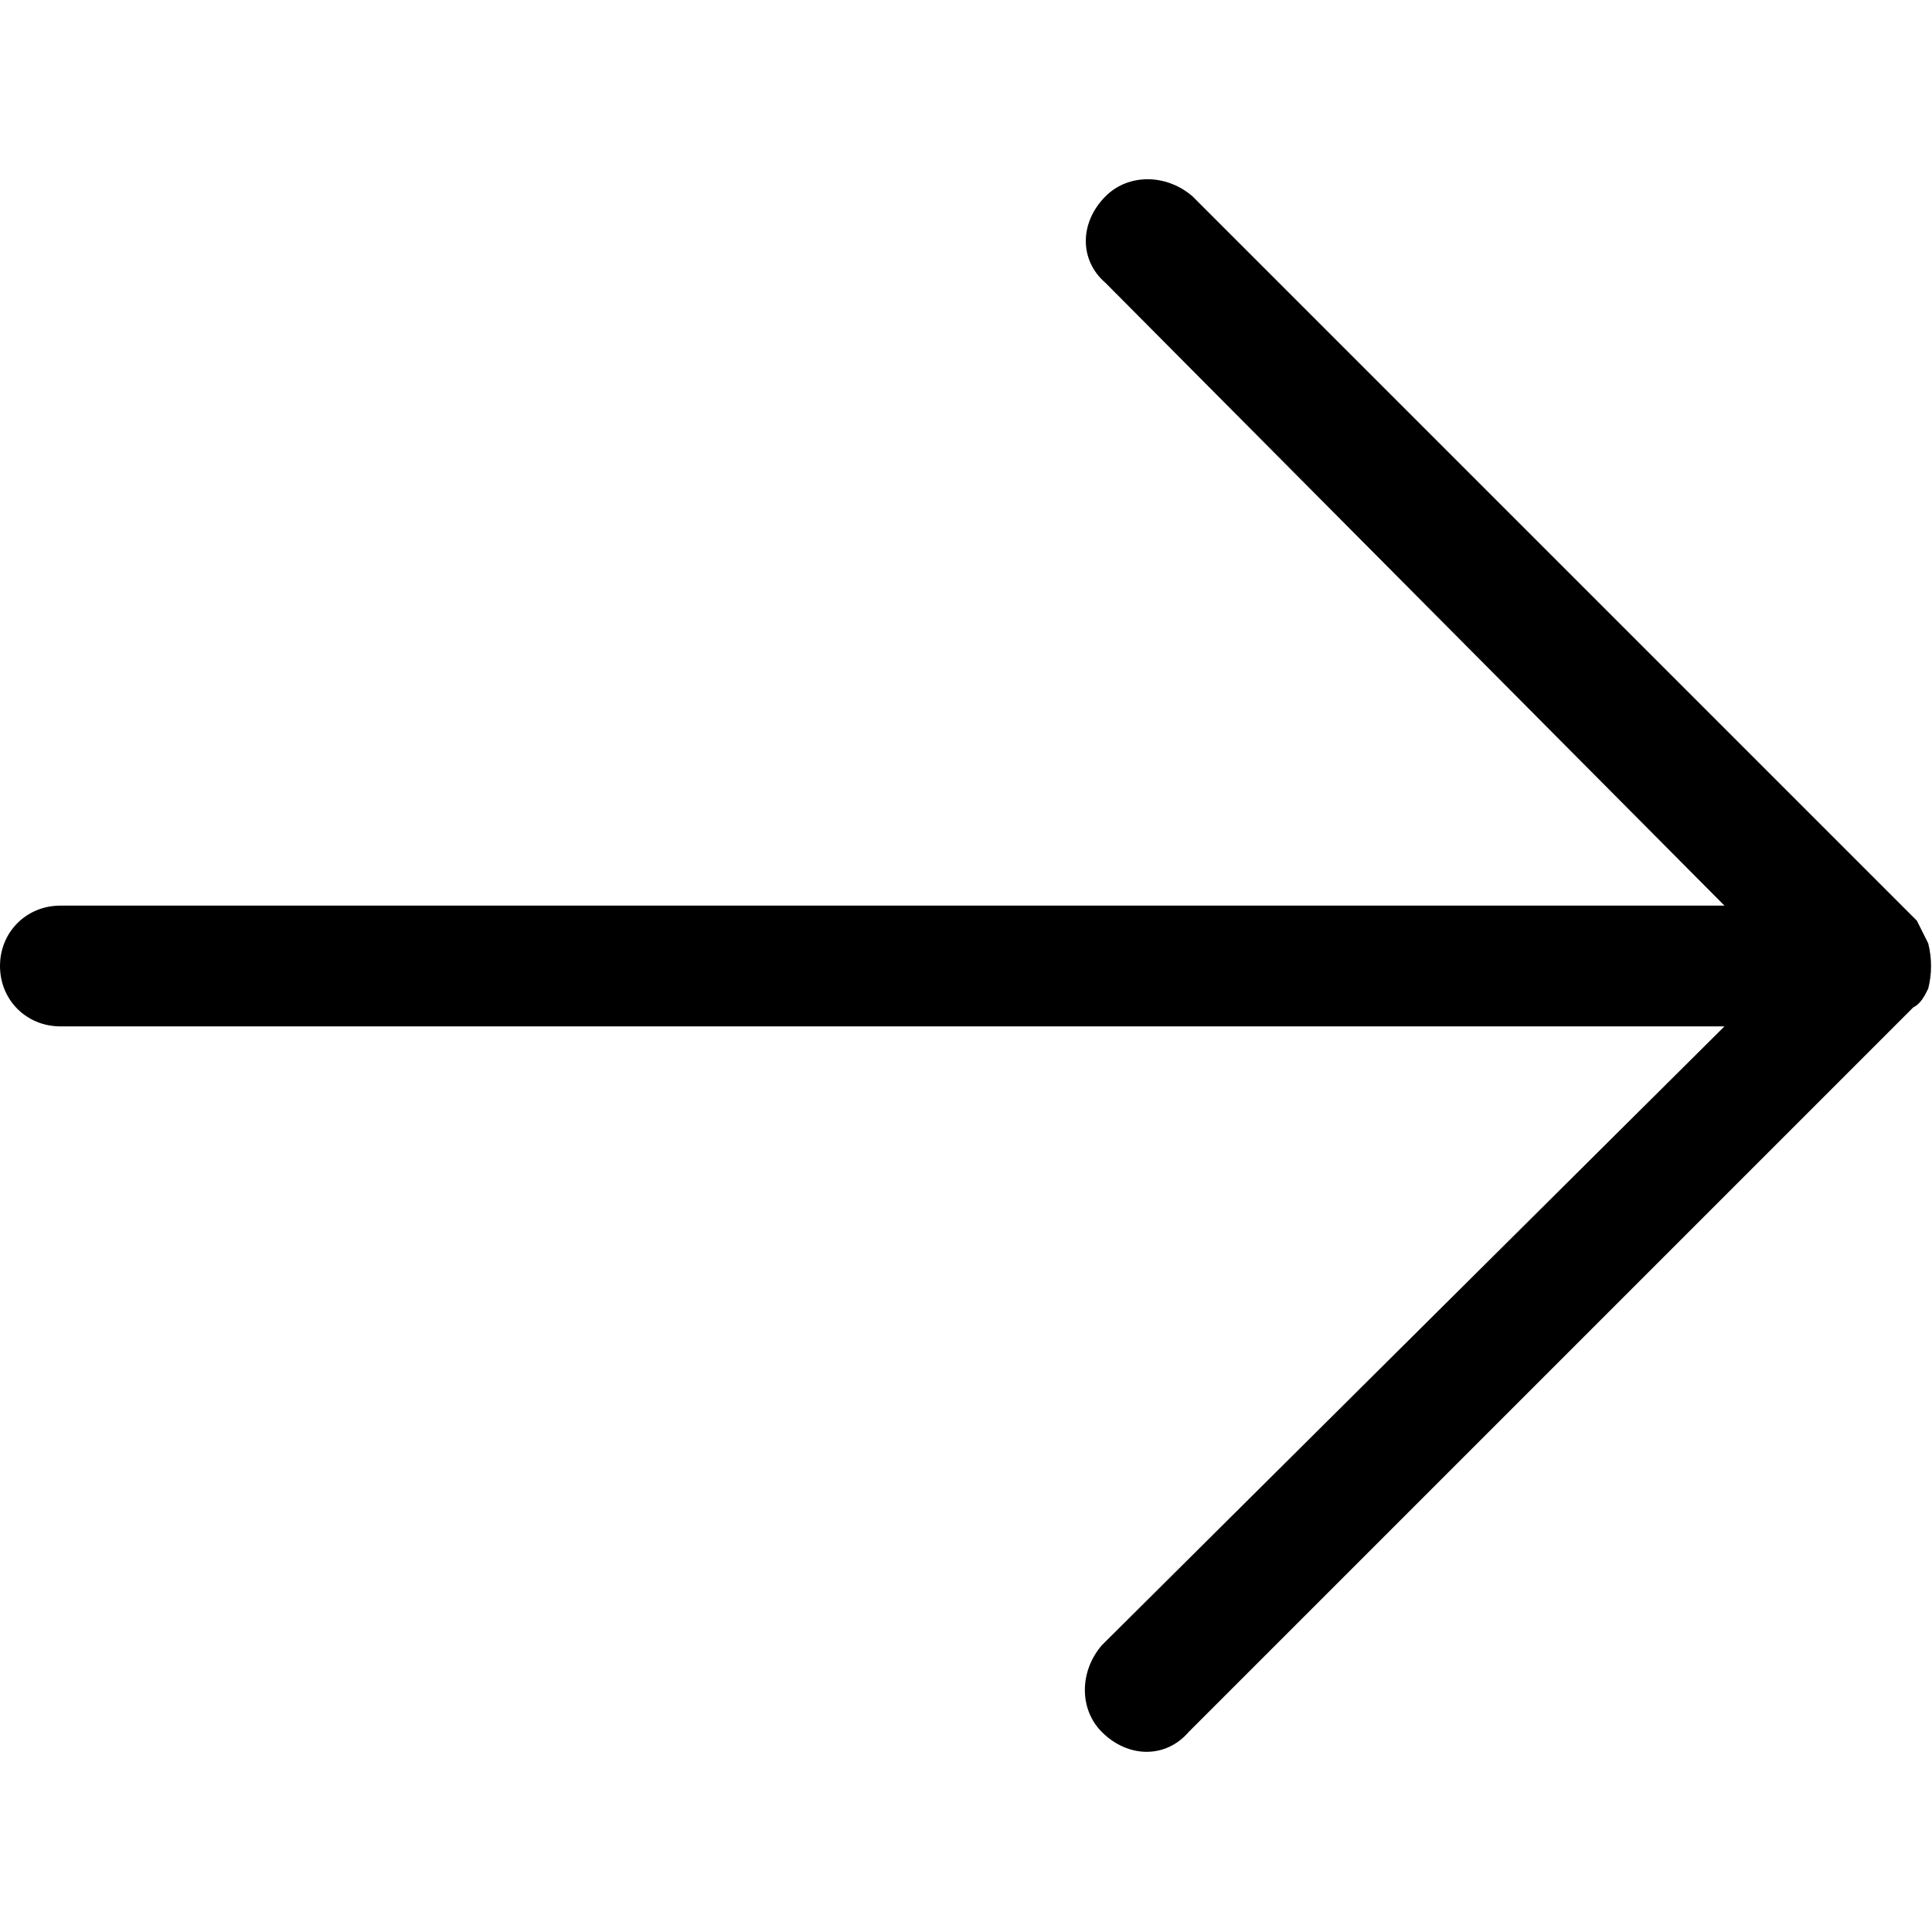 <svg viewBox="0 0 512 512" width="32" height="32">
  <path d="M511 262c-1 2-2 4-4 5l-192 192c-6 7-16 7-23 0-6-6-6-16 0-23l165-164-441 0c-9 0-16-7-16-16 0-9 7-16 16-16l441 0-164-165c-7-6-7-16 0-23 6-6 16-6 23 0l192 192c1 2 2 4 3 6 1 4 1 8 0 12z"/>
</svg>